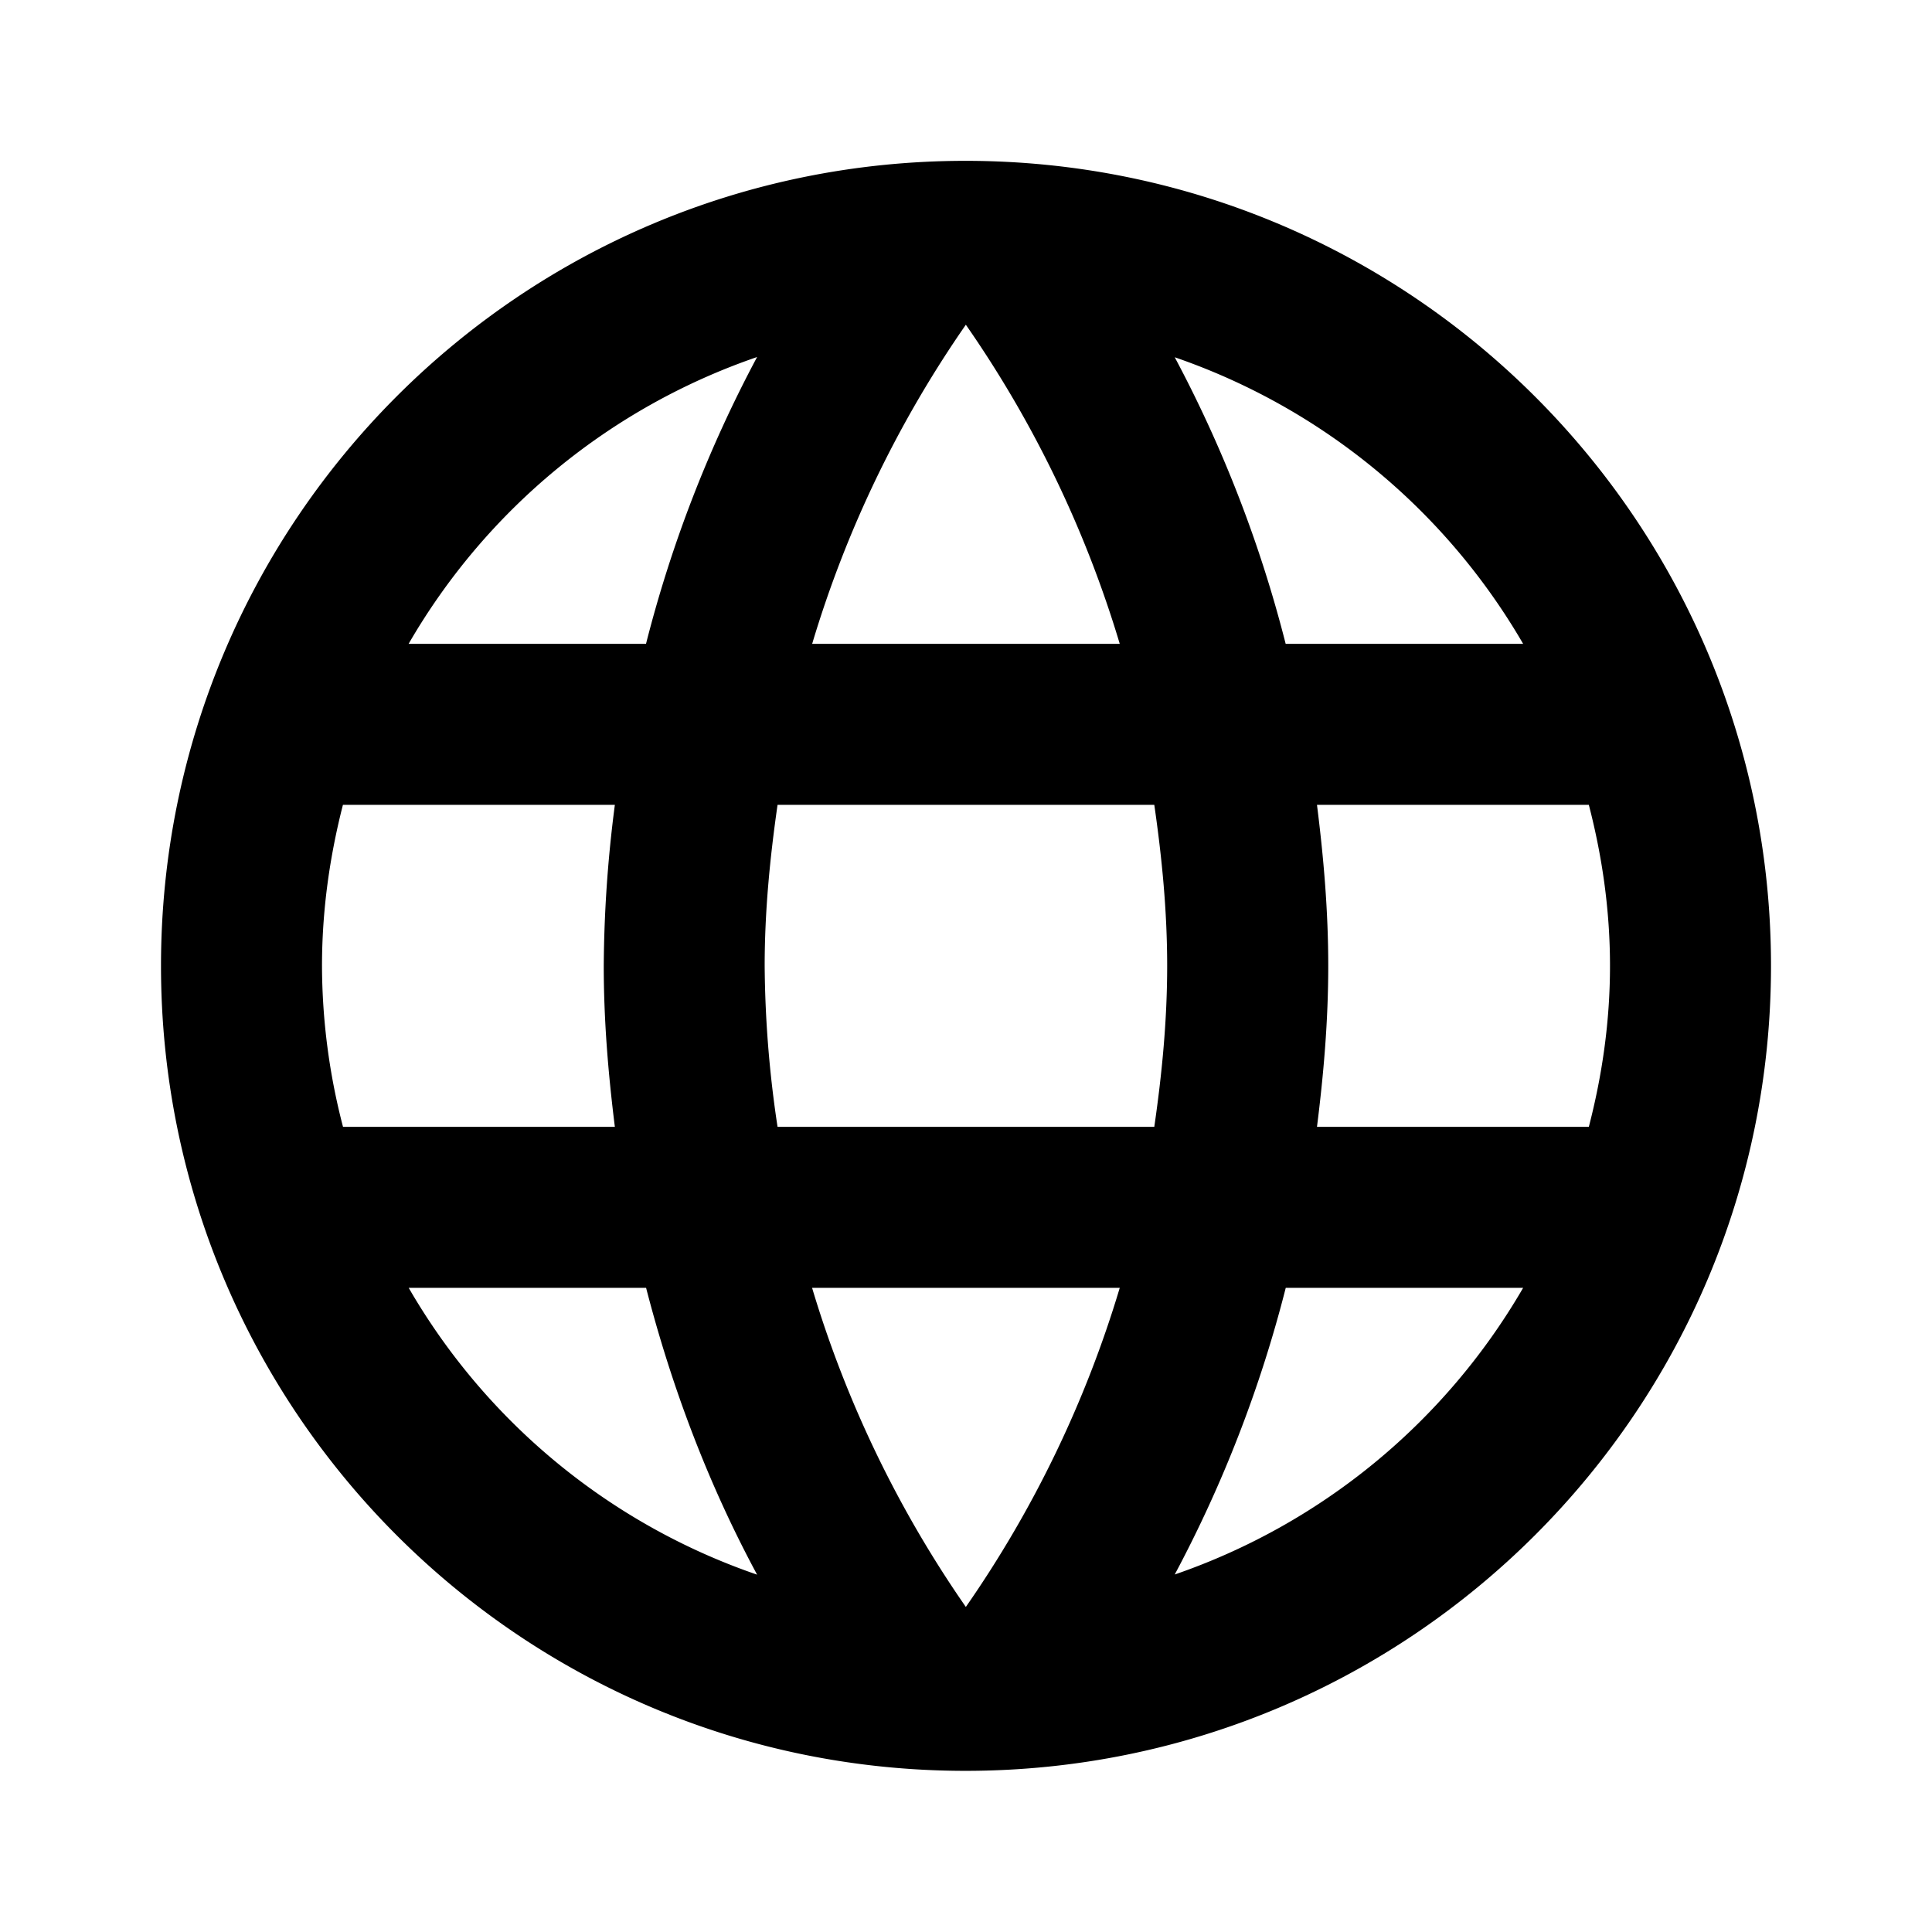 <svg xmlns="http://www.w3.org/2000/svg" baseProfile="full" width="24" height="24"><path d="M16.36 13.998c.083-.657.14-1.32.14-2 0-.679-.057-1.343-.14-2h3.377c.166.64.263 1.308.263 2s-.097 1.36-.263 2m-5.144 5.561a15.85 15.85 0 0 0 1.379-3.561h2.949a8.021 8.021 0 0 1-4.328 3.561zm-.254-5.561h-4.68a13.883 13.883 0 0 1-.16-2c0-.681.066-1.345.16-2h4.68c.095.655.16 1.319.16 2s-.065 1.345-.16 2zm-2.341 5.964a13.958 13.958 0 0 1-1.91-3.964h3.822a13.94 13.94 0 0 1-1.912 3.964zM8.026 7.998h-2.95a8 8 0 0 1 4.329-3.563 15.828 15.828 0 0 0-1.38 3.563zm-2.95 8h2.95c.323 1.251.779 2.45 1.379 3.563a8 8 0 0 1-4.328-3.563zm-.815-2a7.992 7.992 0 0 1-.261-2c0-.692.096-1.36.26-2h3.378a16.09 16.09 0 0 0-.138 2c0 .68.056 1.343.138 2m4.36-9.964a13.94 13.94 0 0 1 1.912 3.964h-3.821a13.96 13.96 0 0 1 1.909-3.964zm6.923 3.964h-2.95a15.85 15.85 0 0 0-1.378-3.56 8.021 8.021 0 0 1 4.328 3.56zm-6.927-6C6.468 1.998 2 6.475 2 11.998s4.468 10 9.994 10c5.527 0 10.006-4.477 10.006-10s-4.48-10-10.006-10z"/></svg>